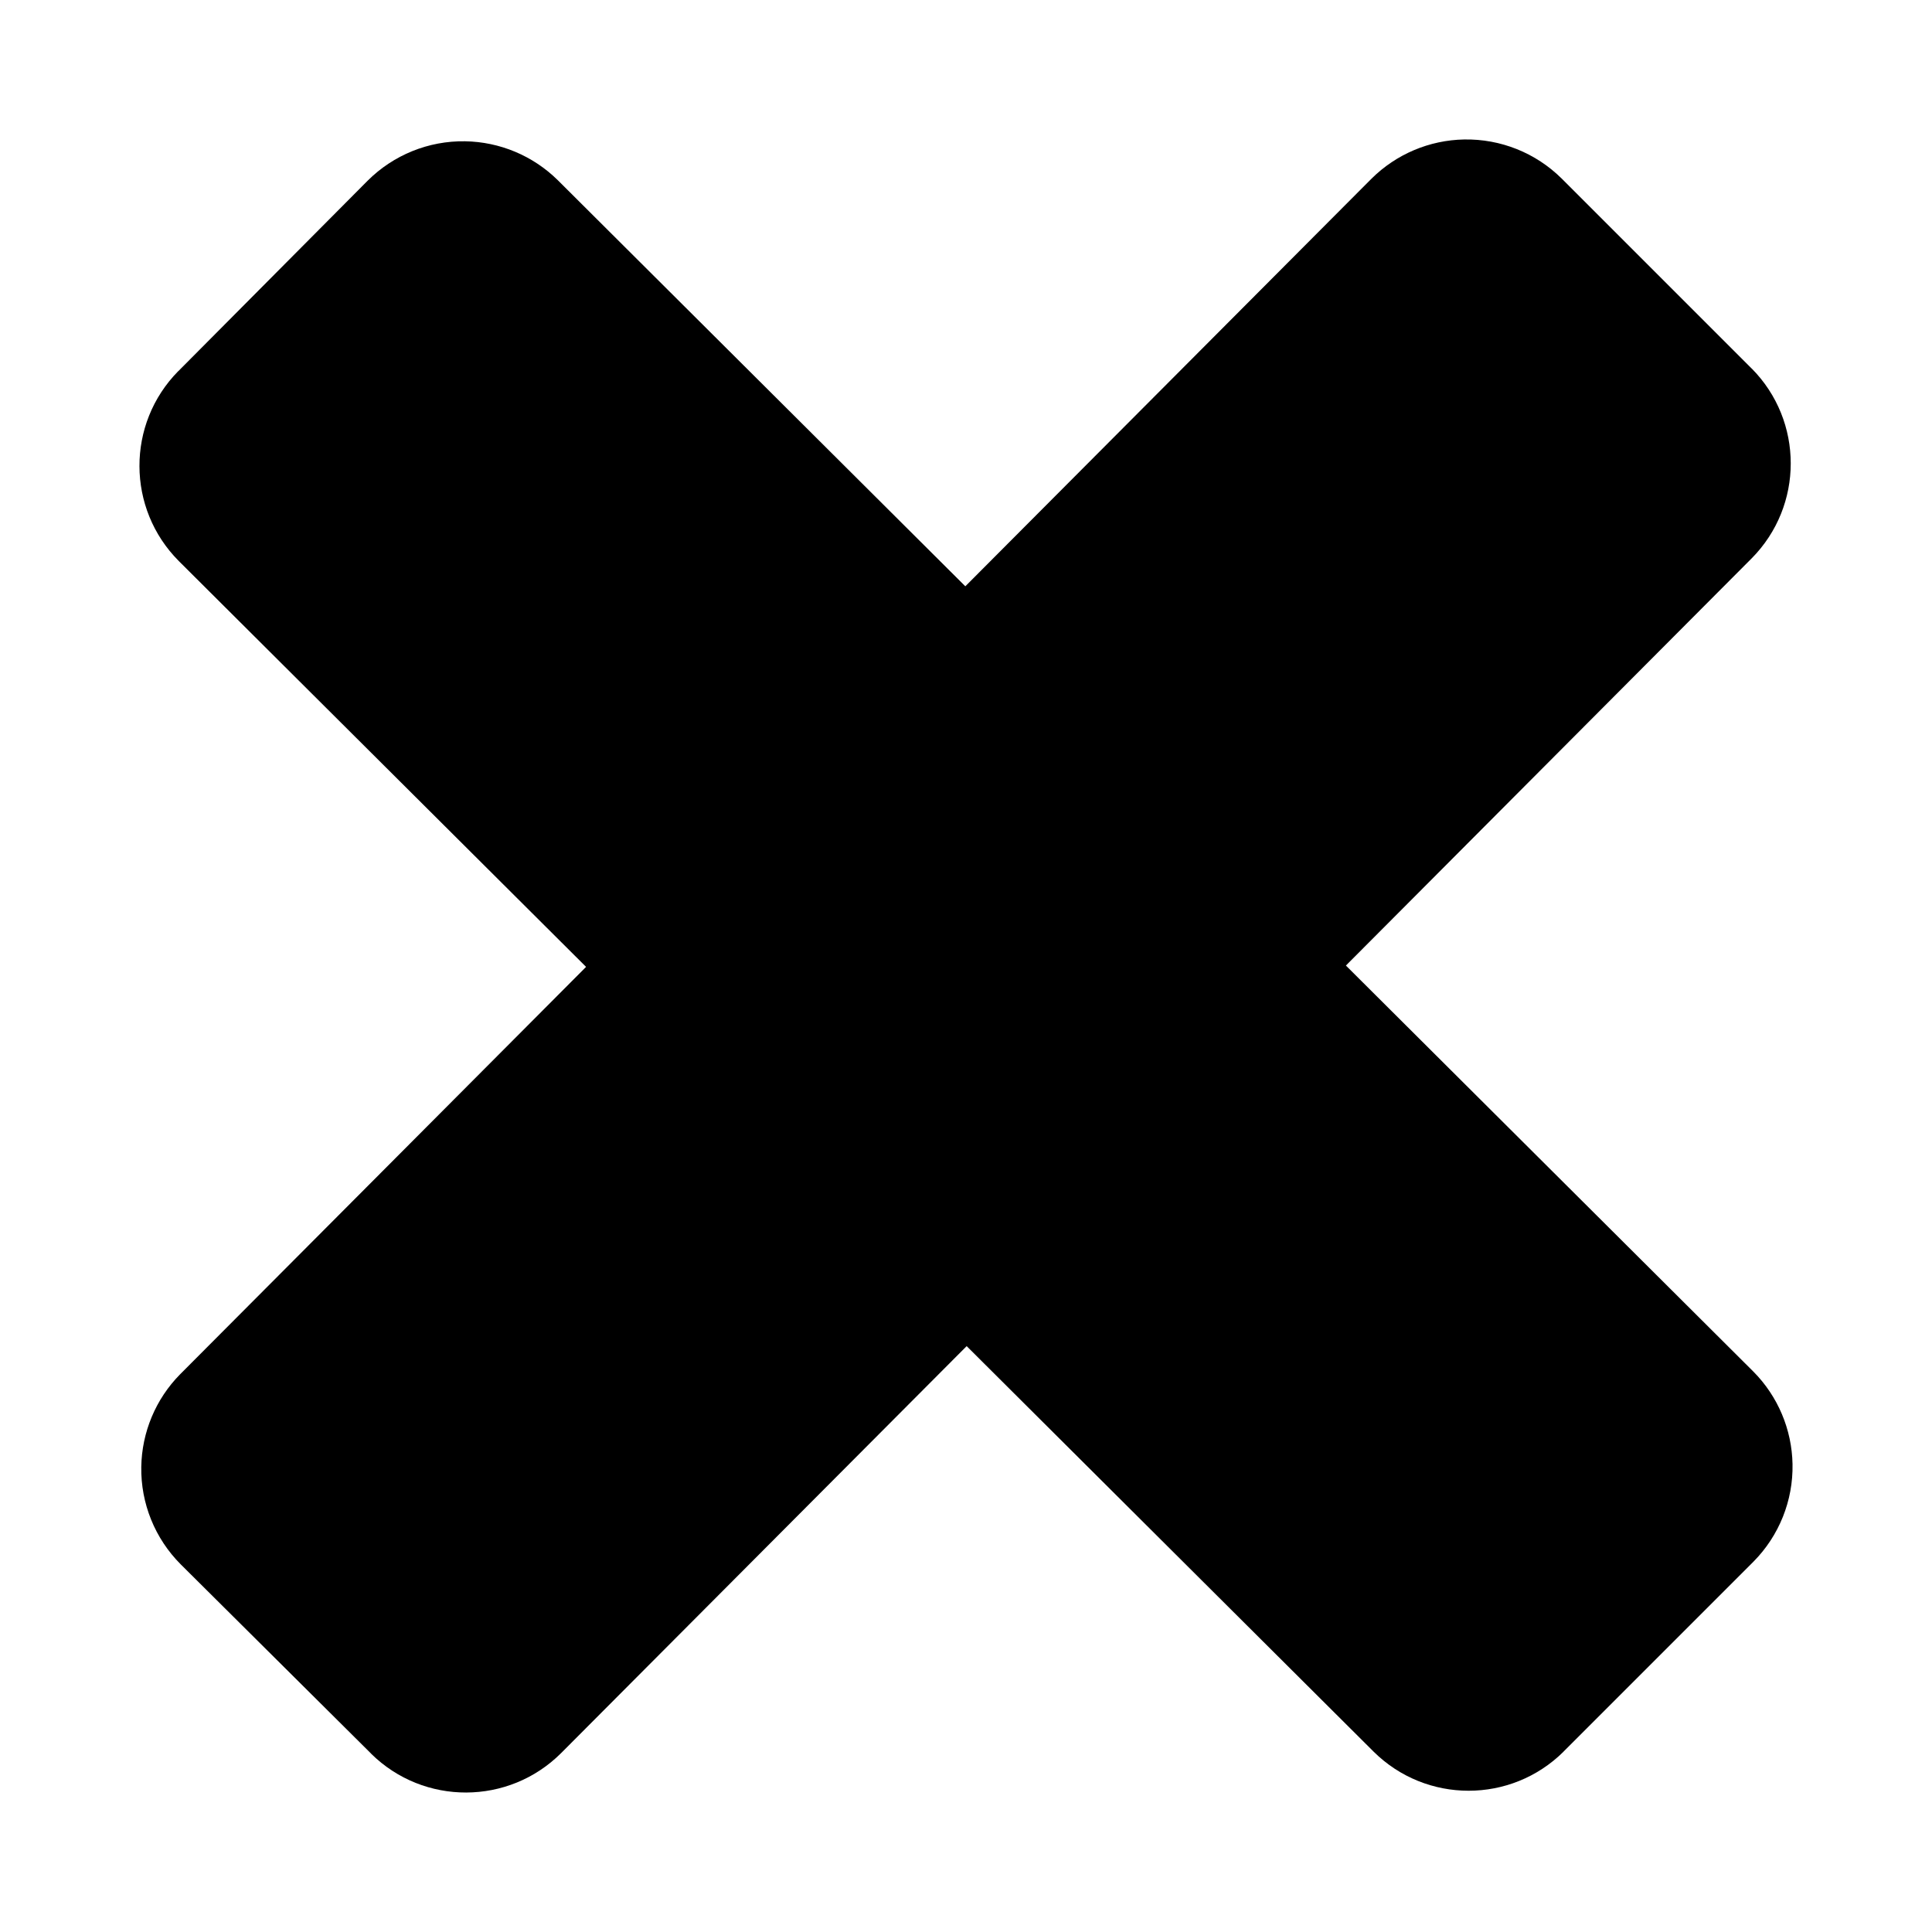 <?xml version="1.0" encoding="UTF-8" standalone="no"?>
<svg
   xmlns:dc="http://purl.org/dc/elements/1.1/"
   xmlns:cc="http://creativecommons.org/ns#"
   xmlns:rdf="http://www.w3.org/1999/02/22-rdf-syntax-ns#"
   xmlns:svg="http://www.w3.org/2000/svg"
   xmlns="http://www.w3.org/2000/svg"
   xmlns:sodipodi="http://sodipodi.sourceforge.net/DTD/sodipodi-0.dtd"
   xmlns:inkscape="http://www.inkscape.org/namespaces/inkscape"
   width="68.346"
   height="68.346"
   viewBox="0 0 68.346 68.346"
   version="1.1"
   id="svg4"
   sodipodi:docname="error-symbol.svg"
   inkscape:version="0.92.4 (5da689c313, 2019-01-14)">
  <defs
     id="defs8" />
  <sodipodi:namedview
     pagecolor="#ffffff"
     bordercolor="#666666"
     borderopacity="1"
     objecttolerance="10"
     gridtolerance="10"
     guidetolerance="10"
     inkscape:pageopacity="0"
     inkscape:pageshadow="2"
     inkscape:window-width="1920"
     inkscape:window-height="1017"
     id="namedview6"
     showgrid="false"
     inkscape:zoom="1.216182"
     inkscape:cx="-62.079335"
     inkscape:cy="-148.88768"
     inkscape:window-x="-8"
     inkscape:window-y="-8"
     inkscape:window-maximized="1"
     inkscape:current-layer="svg4"
     fit-margin-top="0"
     fit-margin-left="0"
     fit-margin-right="0"
     fit-margin-bottom="0" />
  <path
     d="M 51.794,4.934 C 50.567,4.957 49.395,5.452 48.523,6.316 L 6.37,48.618 c -0.862,0.874 -1.353,2.048 -1.372,3.275 -0.021,1.29 0.483,2.533 1.394,3.446 l 6.74,6.7 h -0.003 c 1.866,1.839 4.867,1.829 6.721,-0.022 L 61.965,19.754 c 1.845,-1.861 1.845,-4.861 0,-6.721 v 0.003 L 55.245,6.316 C 54.329,5.408 53.084,4.91 51.794,4.934 Z"
     id="path2"
     inkscape:connector-curvature="0"
     sodipodi:nodetypes="ccccccccccccc"
     style="stroke-width:0.856" />
  <path
     sodipodi:nodetypes="ccccccccccccc"
     inkscape:connector-curvature="0"
     id="path4545"
     d="M 63.412,51.794 C 63.389,50.567 62.894,49.395 62.029,48.523 L 19.728,6.37 C 18.853,5.509 17.679,5.017 16.452,4.998 15.162,4.977 13.92,5.481 13.006,6.392 L 6.306,13.132 v -0.003 C 4.467,14.995 4.477,17.995 6.328,19.85 L 48.592,61.965 c 1.861,1.845 4.861,1.845 6.721,0 h -0.003 l 6.72,-6.72 c 0.908,-0.916 1.407,-2.161 1.382,-3.451 z"
     style="stroke-width:0.856" />
</svg>
